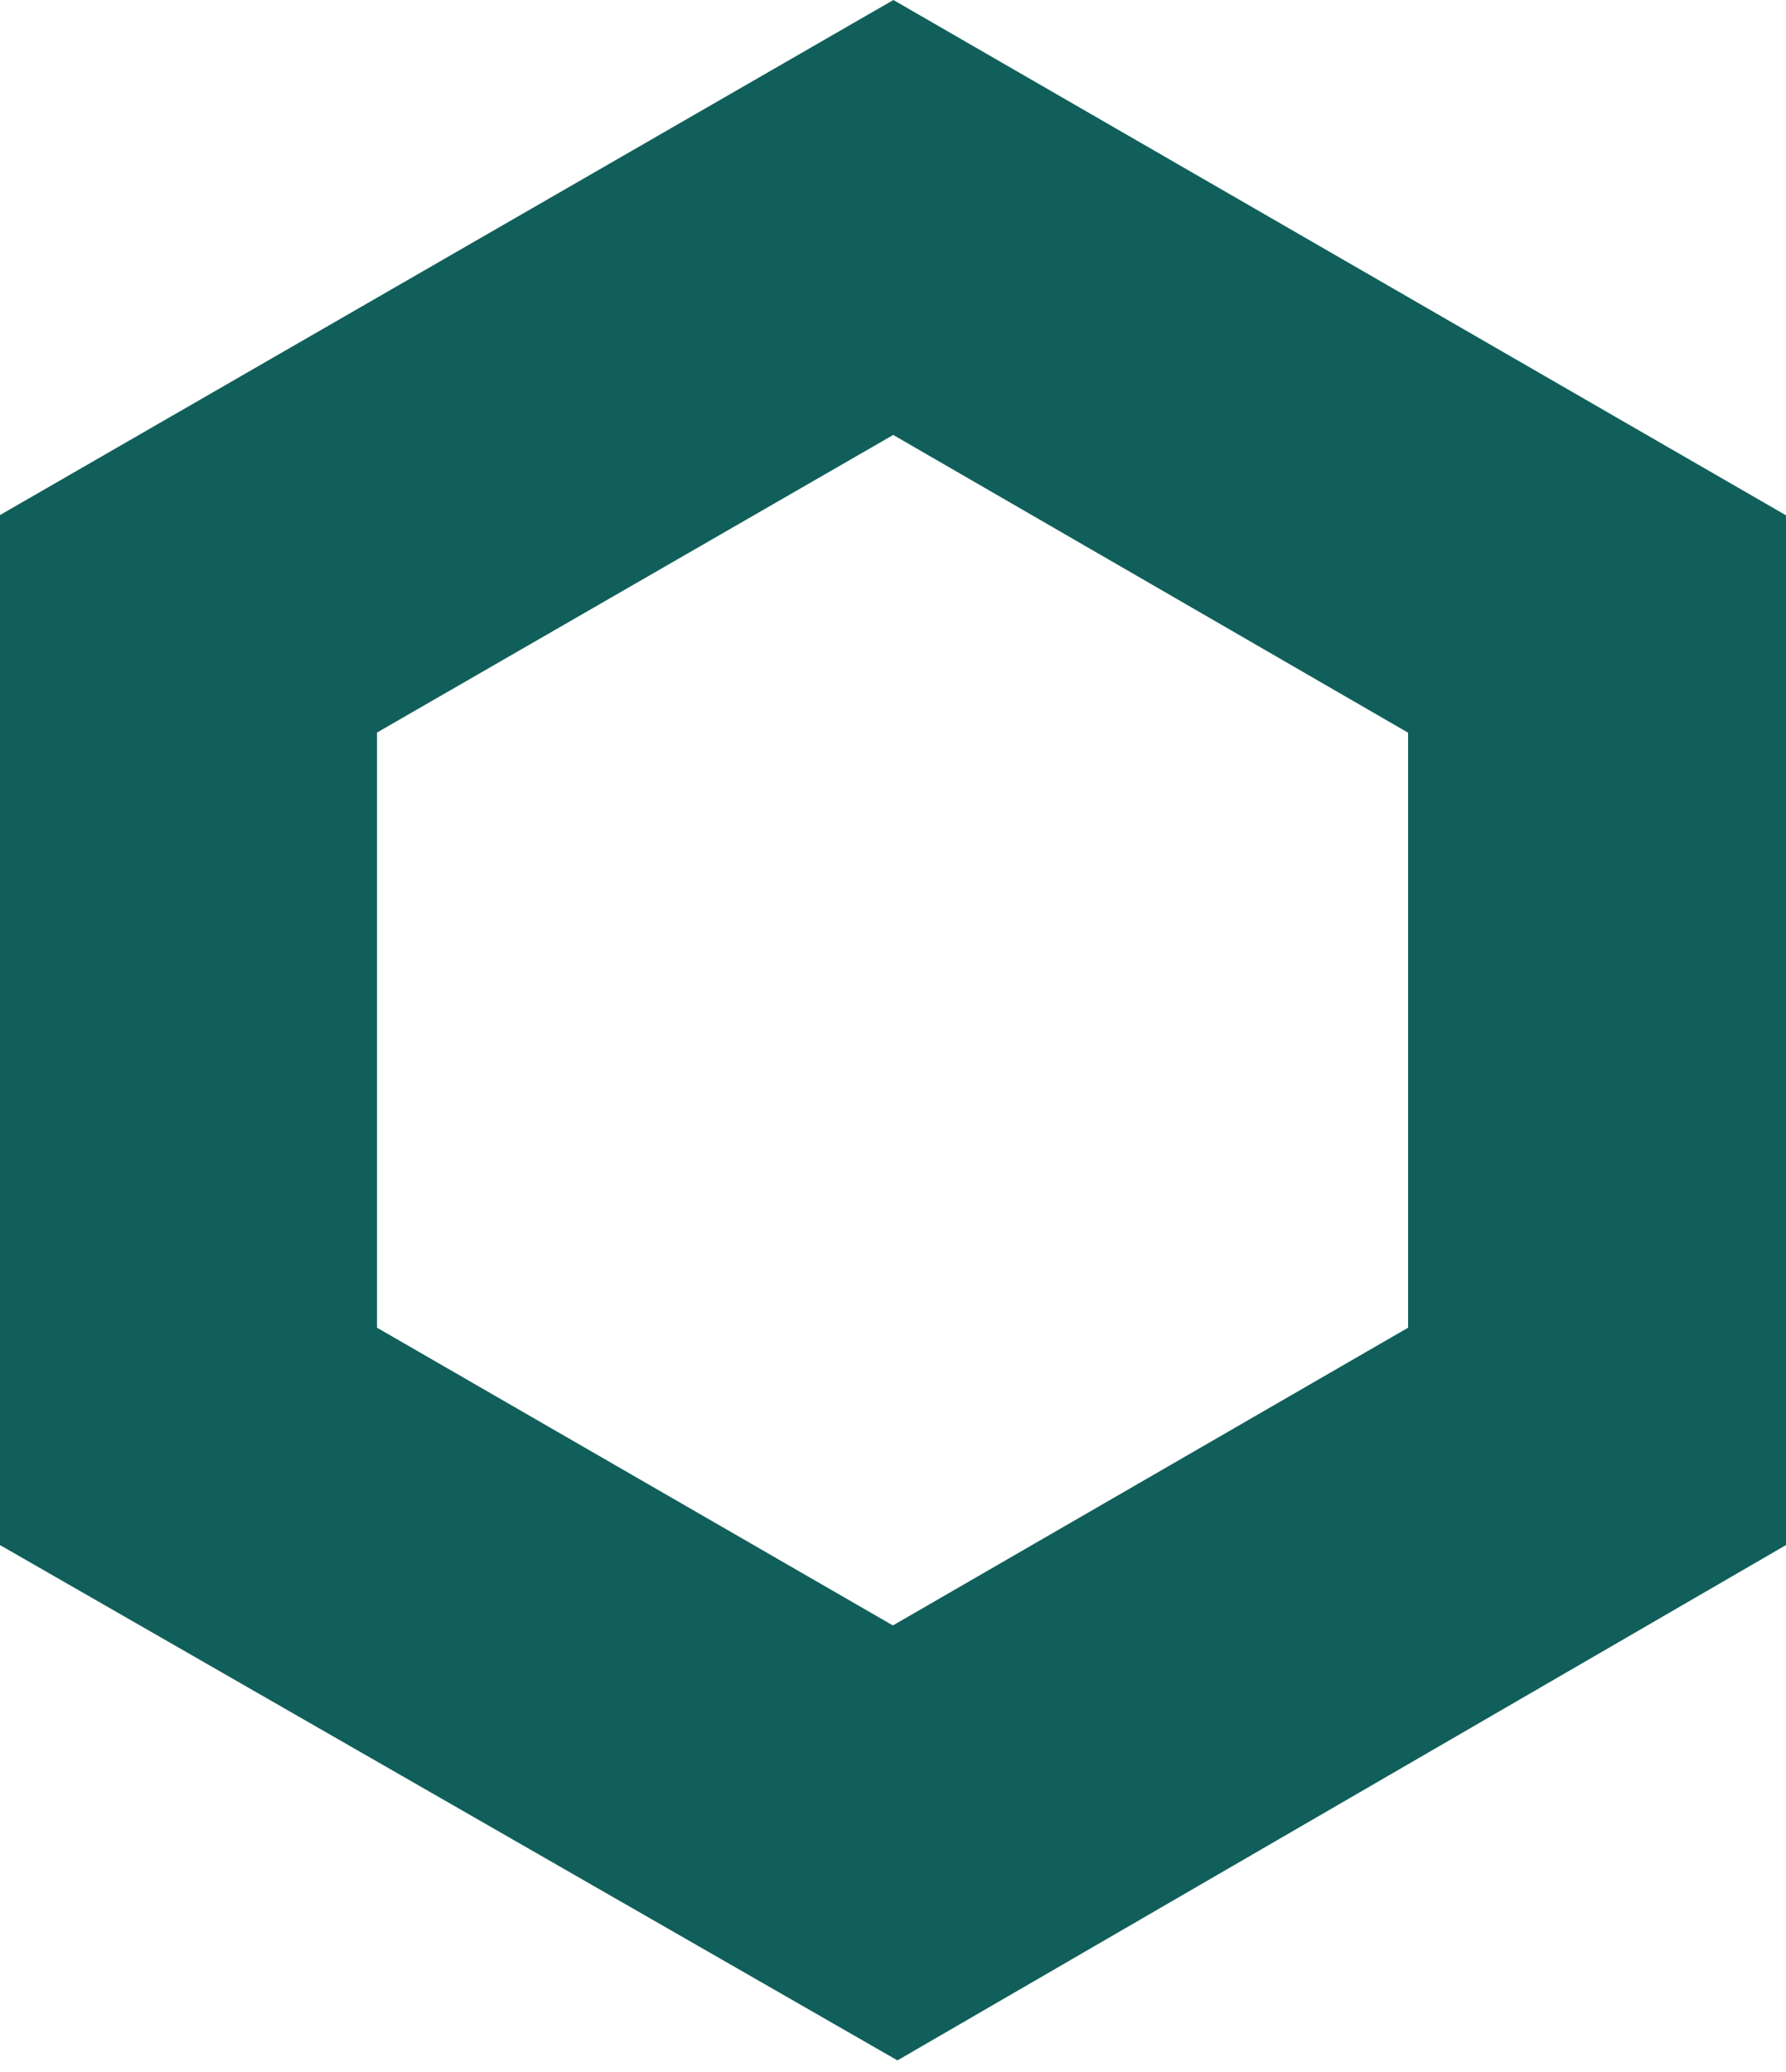 <?xml version="1.0" encoding="UTF-8" standalone="no"?>
<!DOCTYPE svg PUBLIC "-//W3C//DTD SVG 1.1//EN" "http://www.w3.org/Graphics/SVG/1.1/DTD/svg11.dtd">
<svg width="100%" height="100%" viewBox="0 0 100 116" version="1.1" xmlns="http://www.w3.org/2000/svg" xmlns:xlink="http://www.w3.org/1999/xlink" xml:space="preserve" xmlns:serif="http://www.serif.com/" style="fill-rule:evenodd;clip-rule:evenodd;stroke-linejoin:round;stroke-miterlimit:2;">
    <g transform="matrix(0.05,0,0,0.05,-7.65,0)">
        <path d="M153,576.705L1153.44,0L2153,577L2153,1730L1158,2307L153,1730L153,576.705ZM575.193,820.224L1153.26,487L1729.81,820.394L1729.81,1486.61L1152.89,1820L575.193,1486.61L575.193,820.224Z" style="fill:rgb(17,95,90);"/>
    </g>
</svg>
